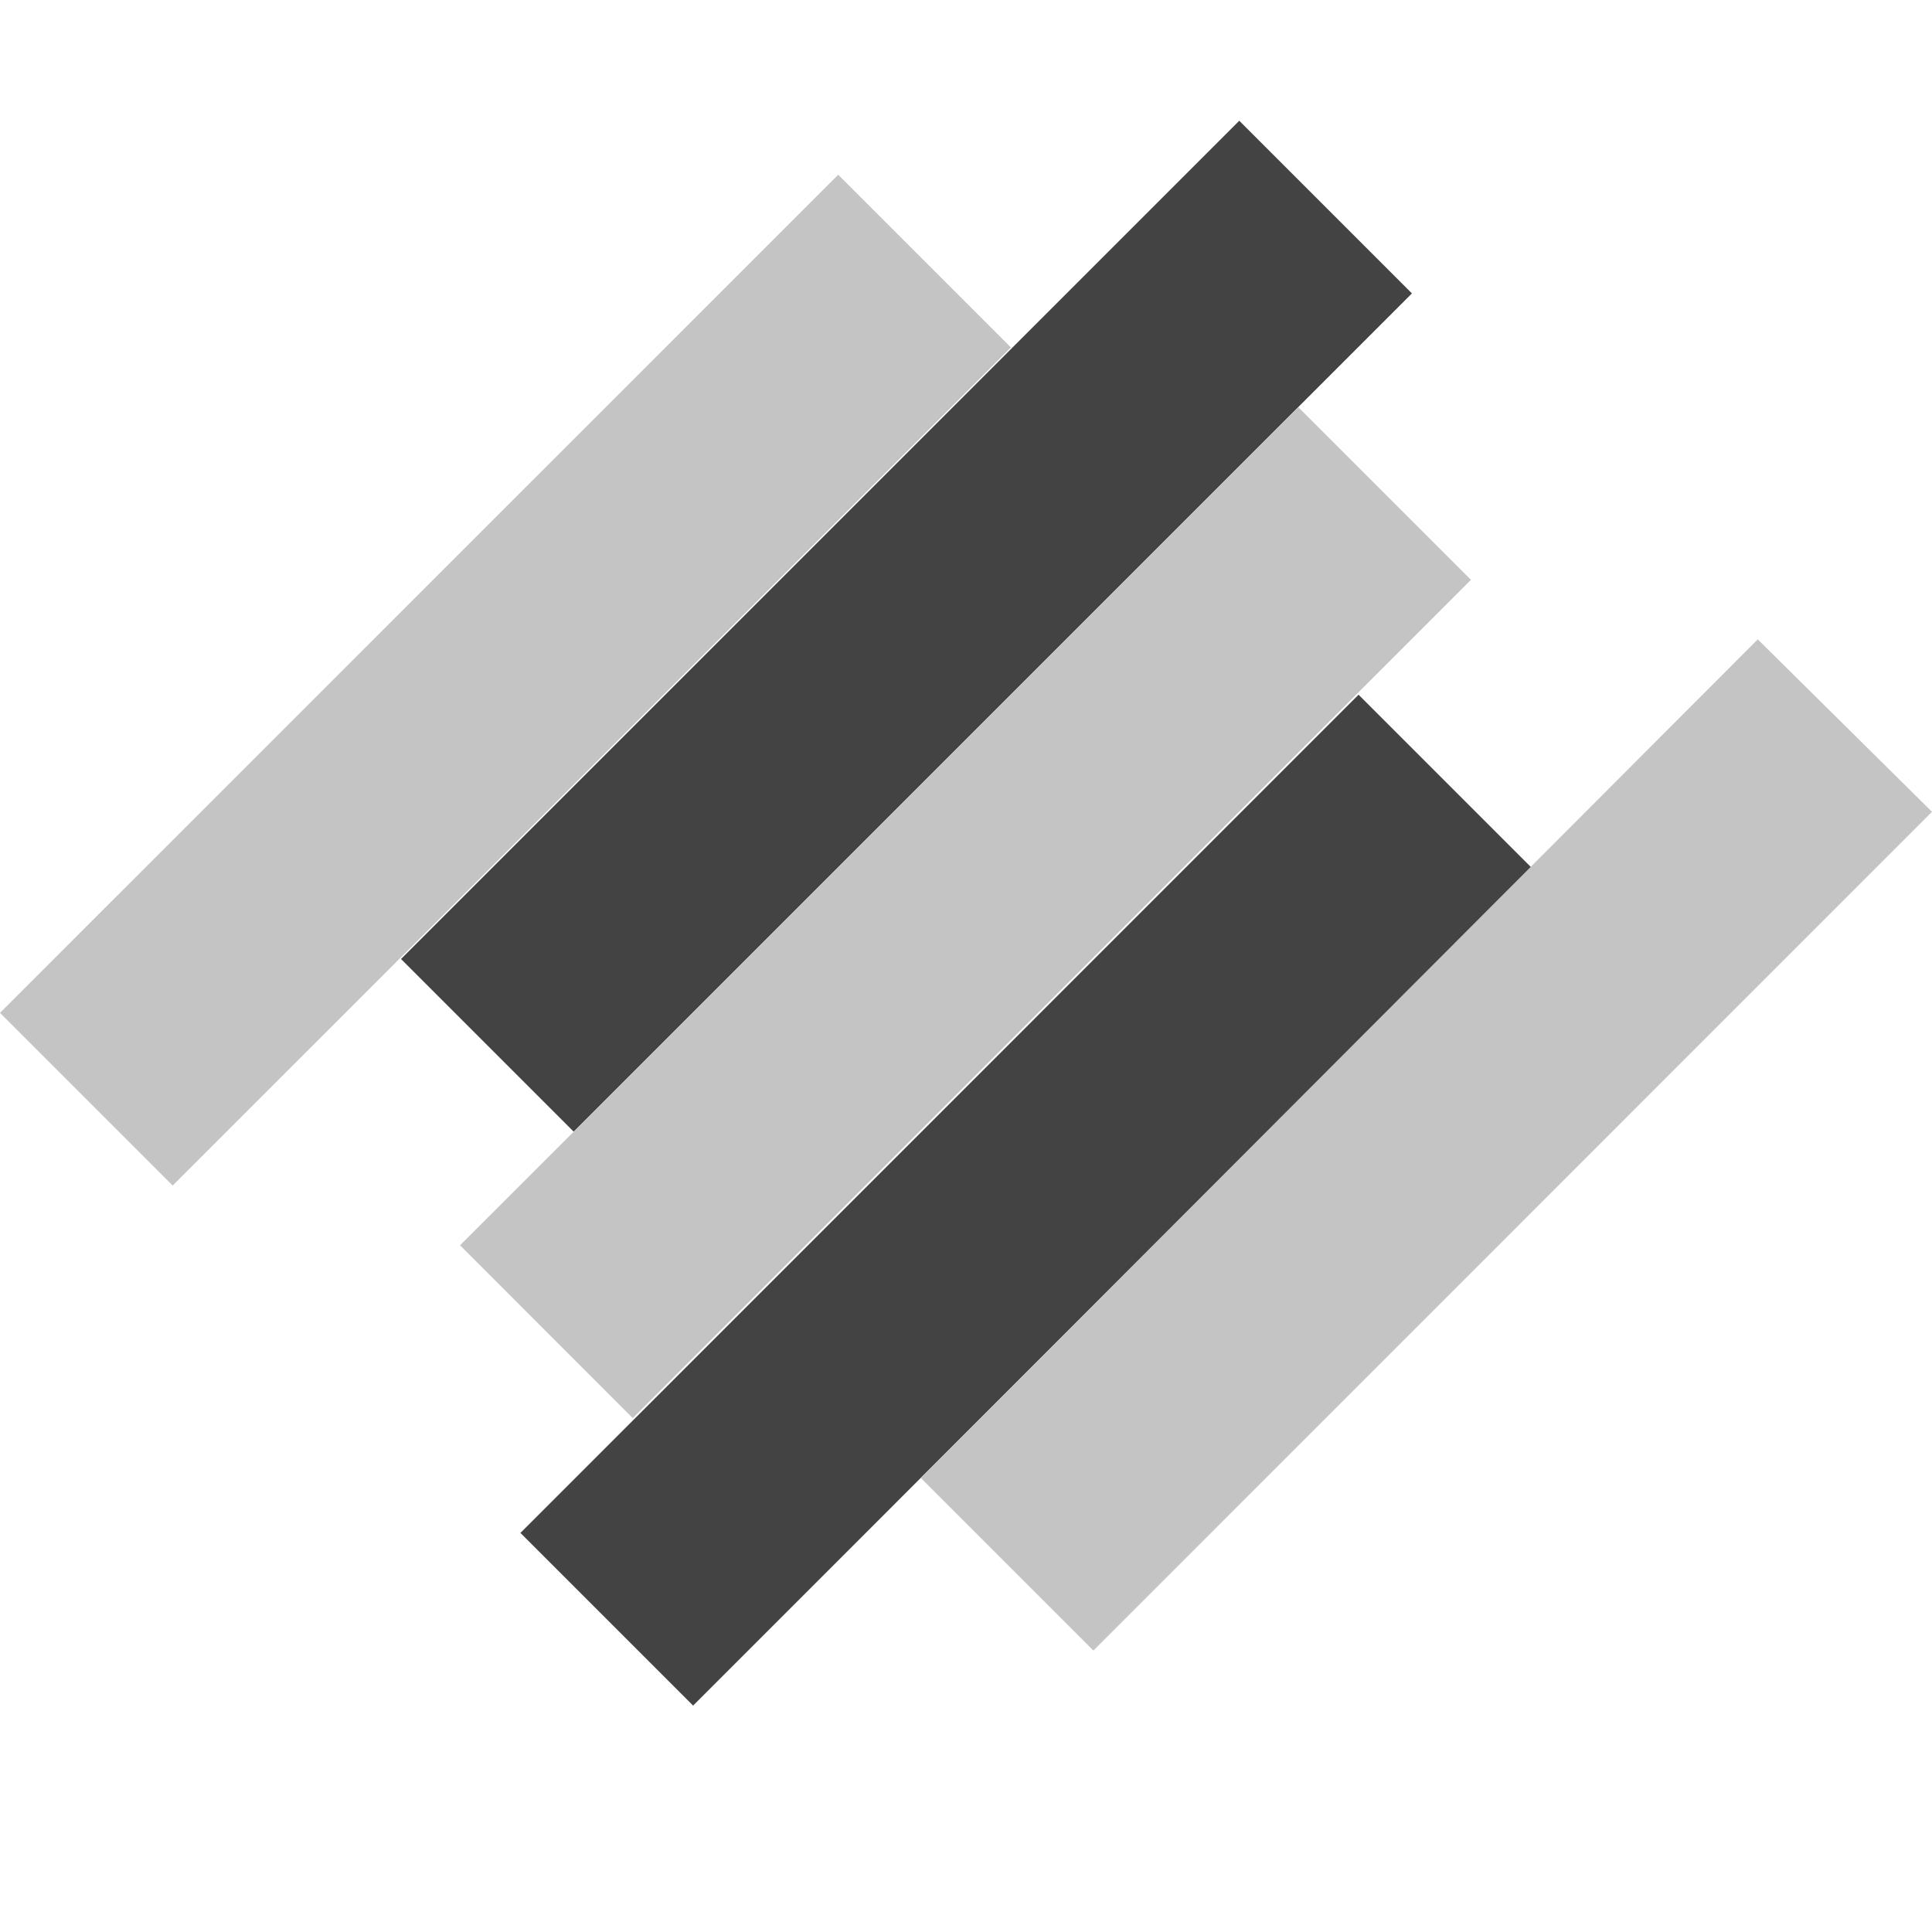 <svg width="16" height="16" viewBox="0 0 16 16" fill="none" xmlns="http://www.w3.org/2000/svg">
<path d="M0 8.388L1.43 9.818L8.372 2.877L6.942 1.447L0 8.388Z" fill="#C4C4C4"/>
<path d="M3.321 7.942L4.751 9.372L11.693 2.43L10.263 1L3.321 7.942Z" fill="#434343"/>
<path d="M4.31 12.695L5.74 14.125L12.681 7.183L11.251 5.753L4.31 12.695Z" fill="#434343"/>
<path d="M3.81 10.313L5.24 11.744L12.182 4.802L10.752 3.372L3.81 10.313Z" fill="#C4C4C4"/>
<path d="M7.626 12.24L9.055 13.669L16 6.723L14.557 5.295L7.626 12.24Z" fill="#C4C4C4"/>
</svg>
